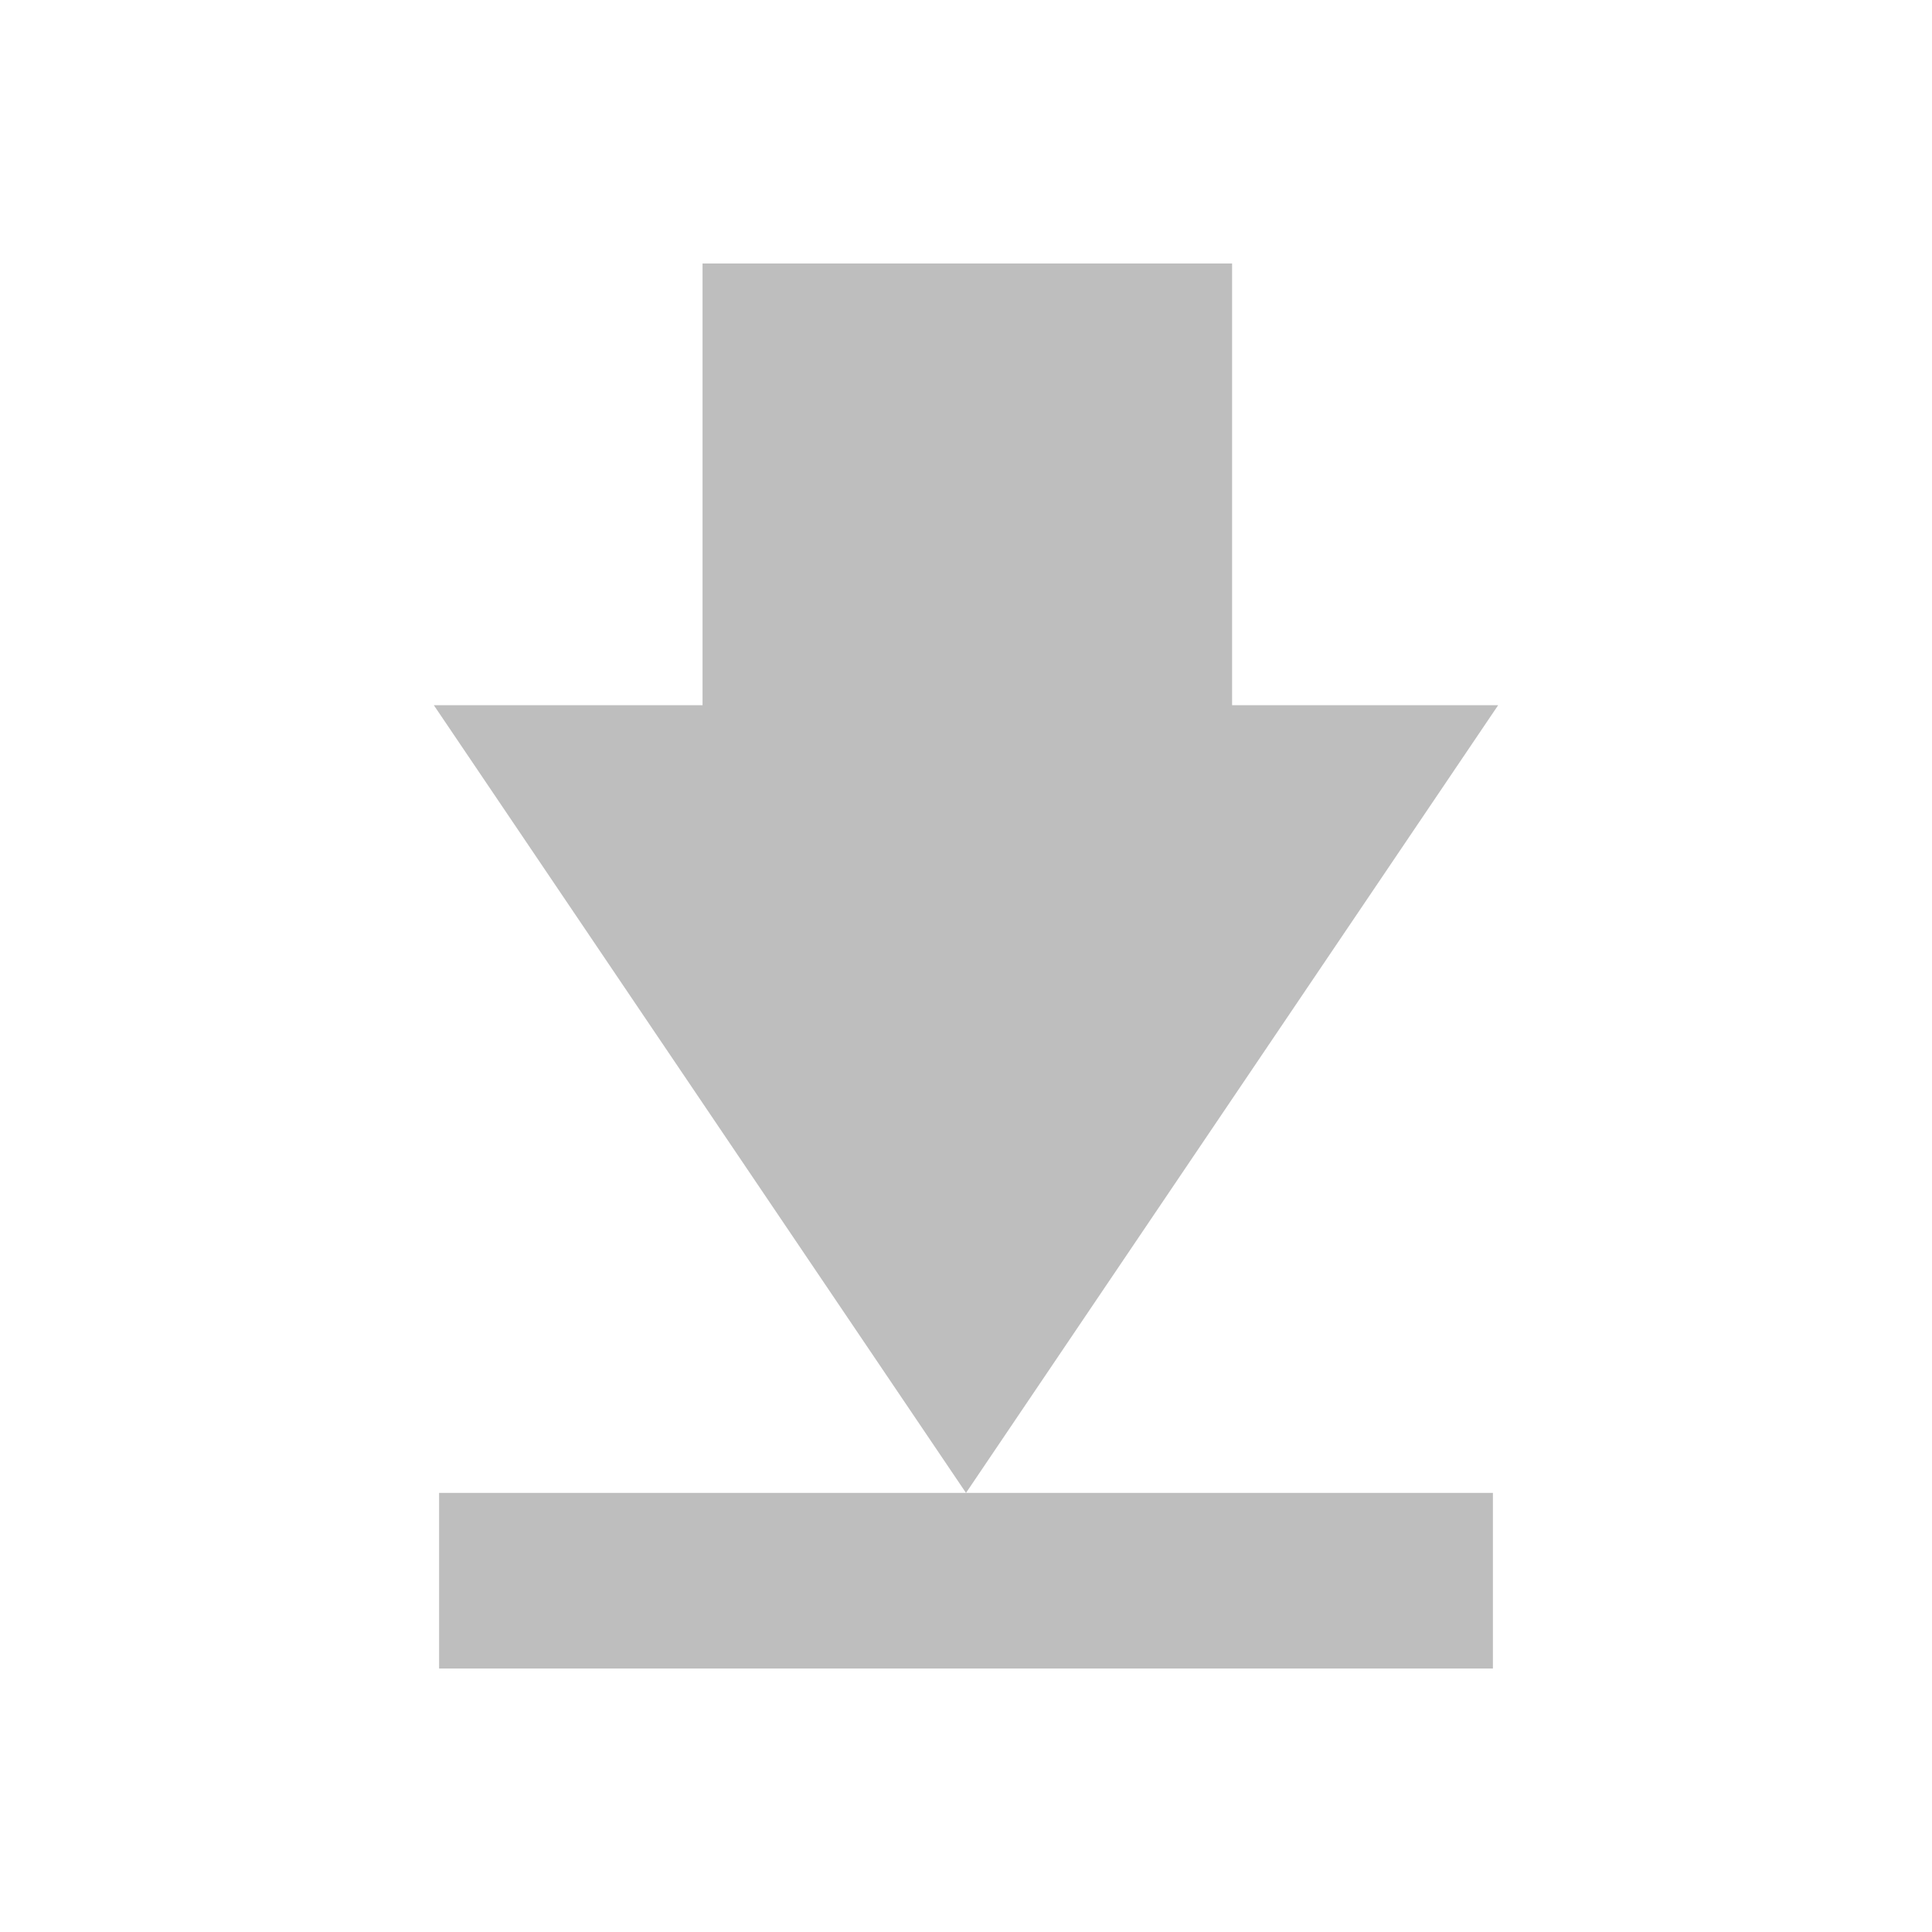<?xml version="1.0" encoding="UTF-8"?>
<svg width="22" height="22" version="1.1" xmlns="http://www.w3.org/2000/svg">
 <path d="m8 3v5.03h-3.06l6.06 8.97 6.06-8.97h-3.03v-5.03h-6.03zm3 14h-6v2h12v-2h-6z" fill="#bebebe"/>
</svg>
